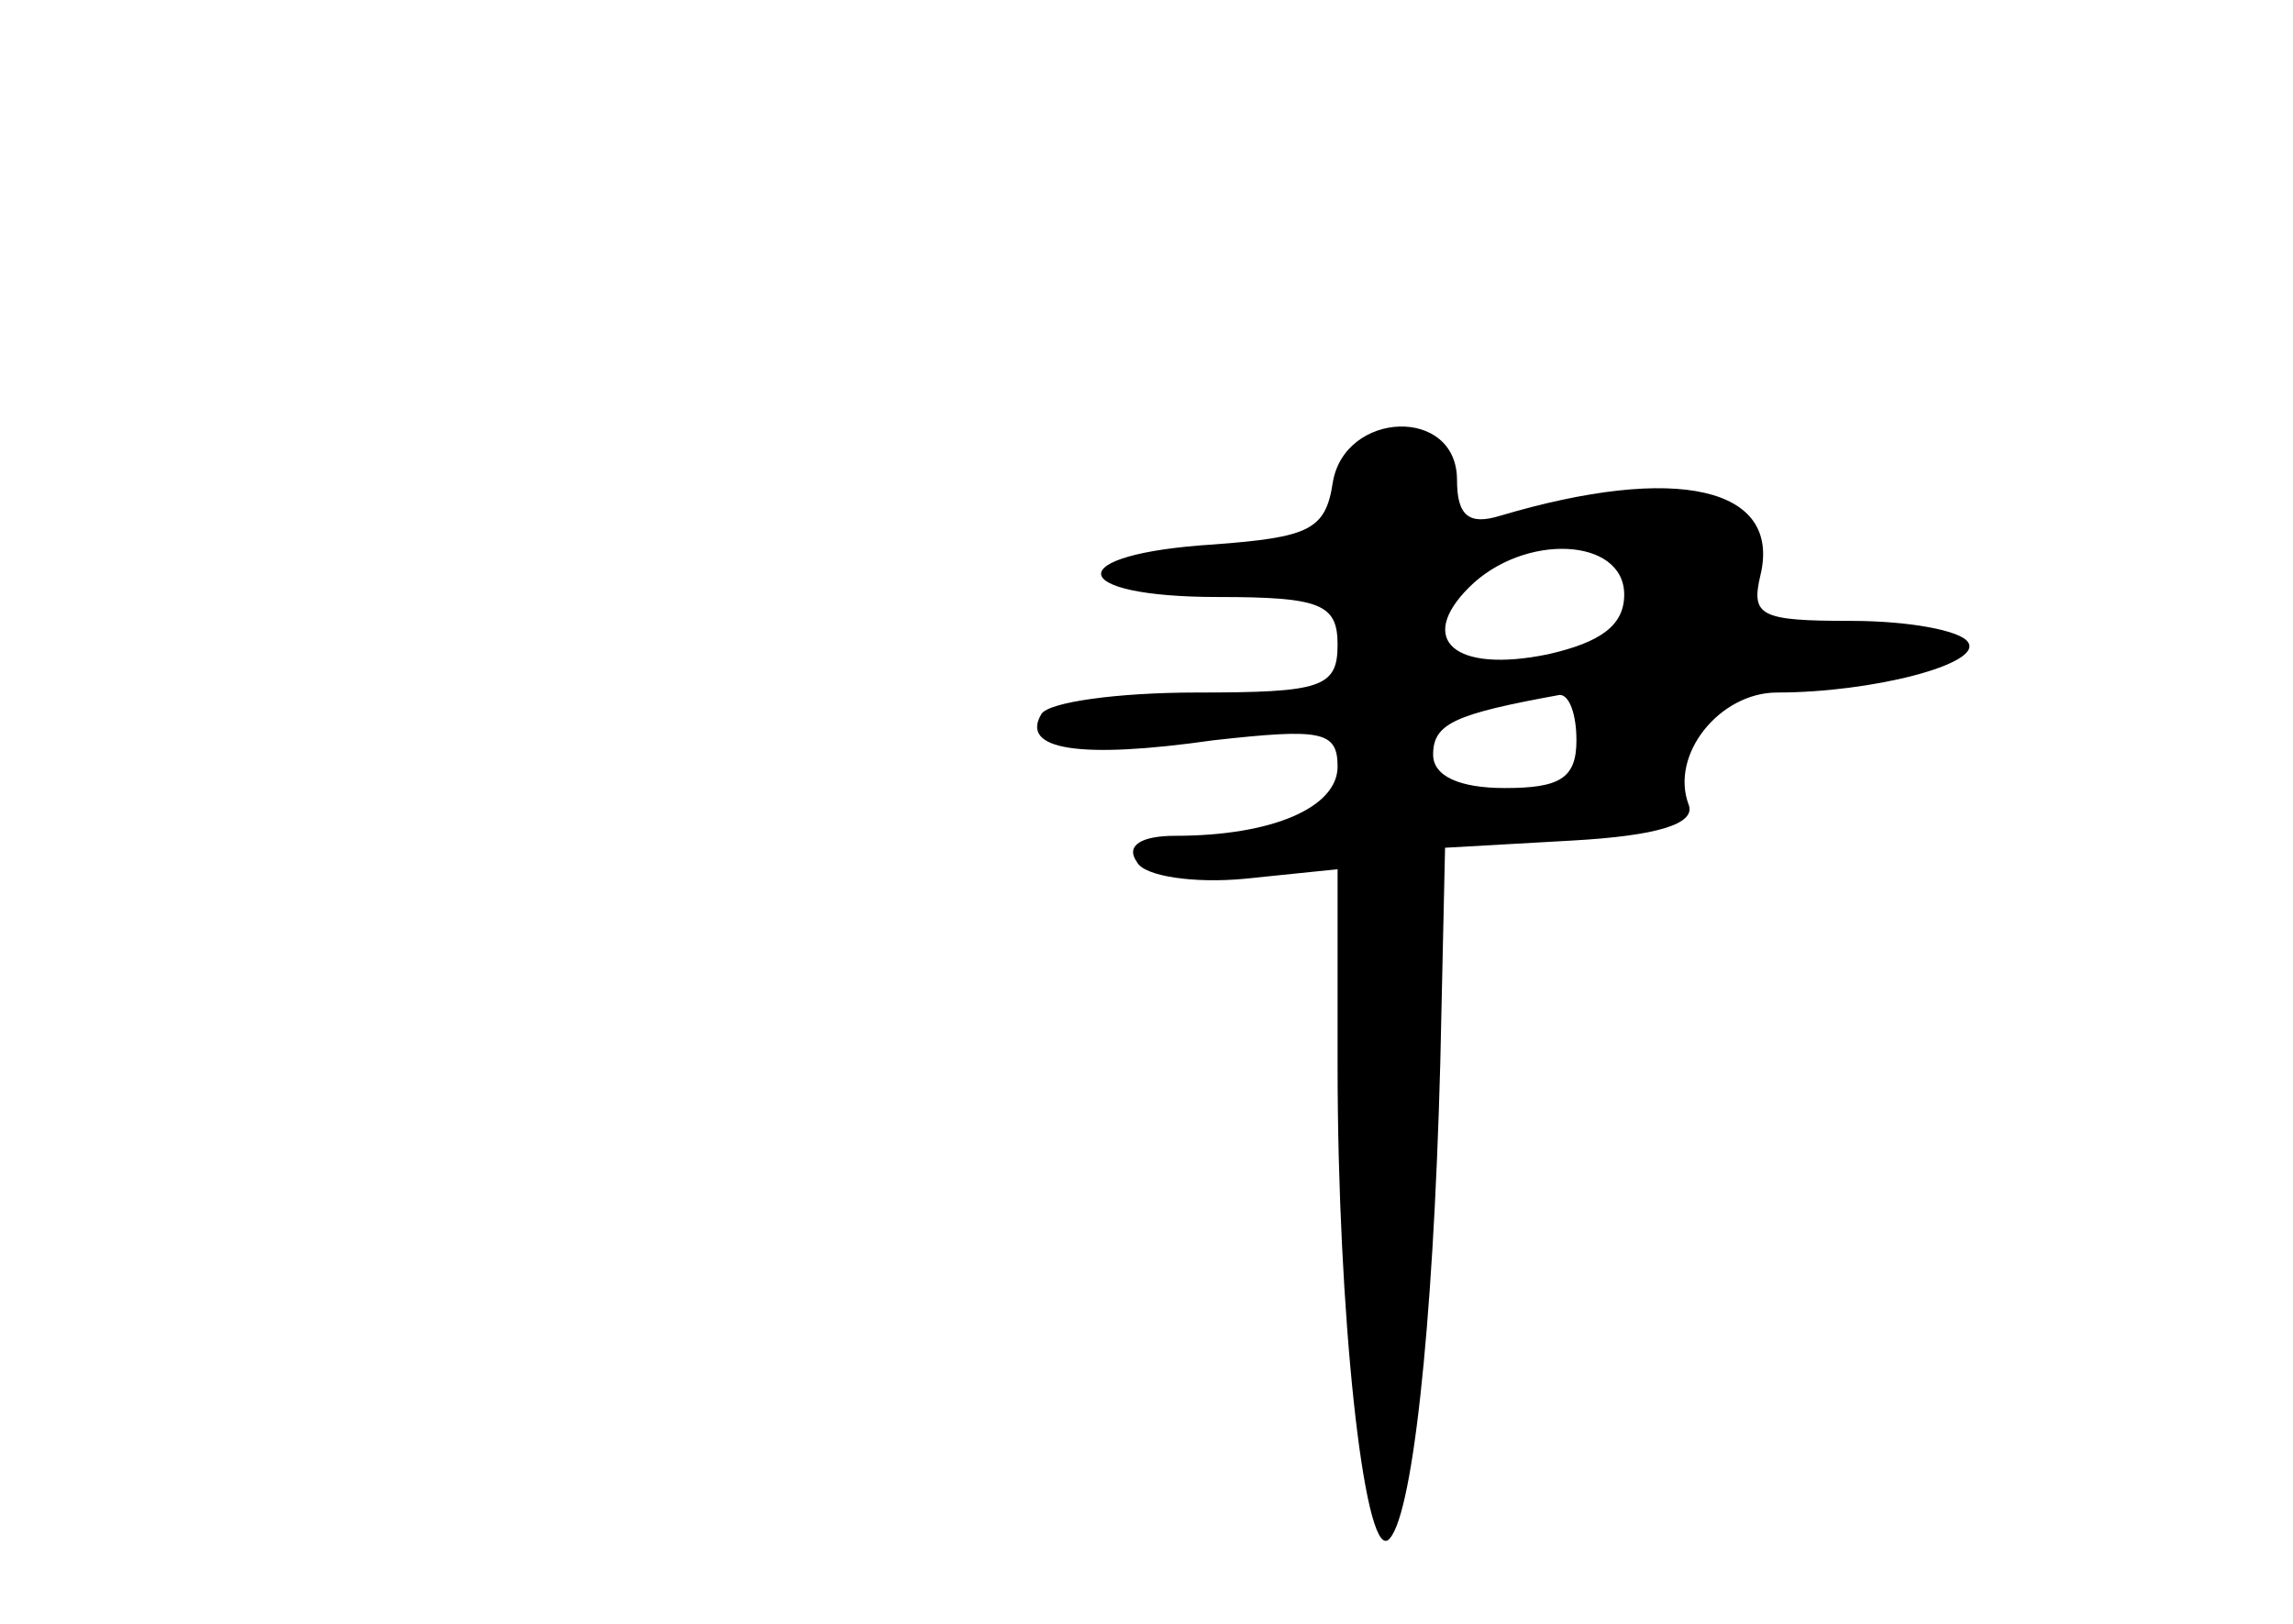 <?xml version="1.0" standalone="no"?>
<!DOCTYPE svg PUBLIC "-//W3C//DTD SVG 20010904//EN"
 "http://www.w3.org/TR/2001/REC-SVG-20010904/DTD/svg10.dtd">
<svg version="1.0" xmlns="http://www.w3.org/2000/svg"
 width="96pt" height="68pt" viewBox="0 0 96 68"
 preserveAspectRatio="xMidYMid meet">
<g transform="translate(0,68) scale(0.1,-0.1)"
fill="#000000" stroke="none">
<path d="M558 478 c-3 -20 -10 -23 -50 -26 -64 -4 -62 -22 2 -22 43 0 50 -3
50 -20 0 -18 -7 -20 -59 -20 -33 0 -62 -4 -65 -9 -9 -15 16 -19 72 -11 45 5
52 4 52 -11 0 -17 -27 -29 -68 -29 -14 0 -21 -4 -16 -11 3 -6 24 -9 45 -7 l39
4 0 -82 c0 -104 11 -205 21 -199 10 7 19 87 22 200 l2 90 53 3 c36 2 52 7 49
15 -8 21 13 47 37 47 40 0 86 12 80 21 -3 5 -25 9 -49 9 -38 0 -42 2 -38 19 9
37 -35 47 -109 25 -13 -4 -18 0 -18 15 0 31 -47 29 -52 -1z m122 -47 c0 -13
-10 -20 -32 -25 -39 -8 -55 6 -33 28 23 23 65 21 65 -3z m-20 -61 c0 -16 -7
-20 -30 -20 -19 0 -30 5 -30 14 0 13 9 17 53 25 4 0 7 -8 7 -19z"/>
</g>
</svg>
